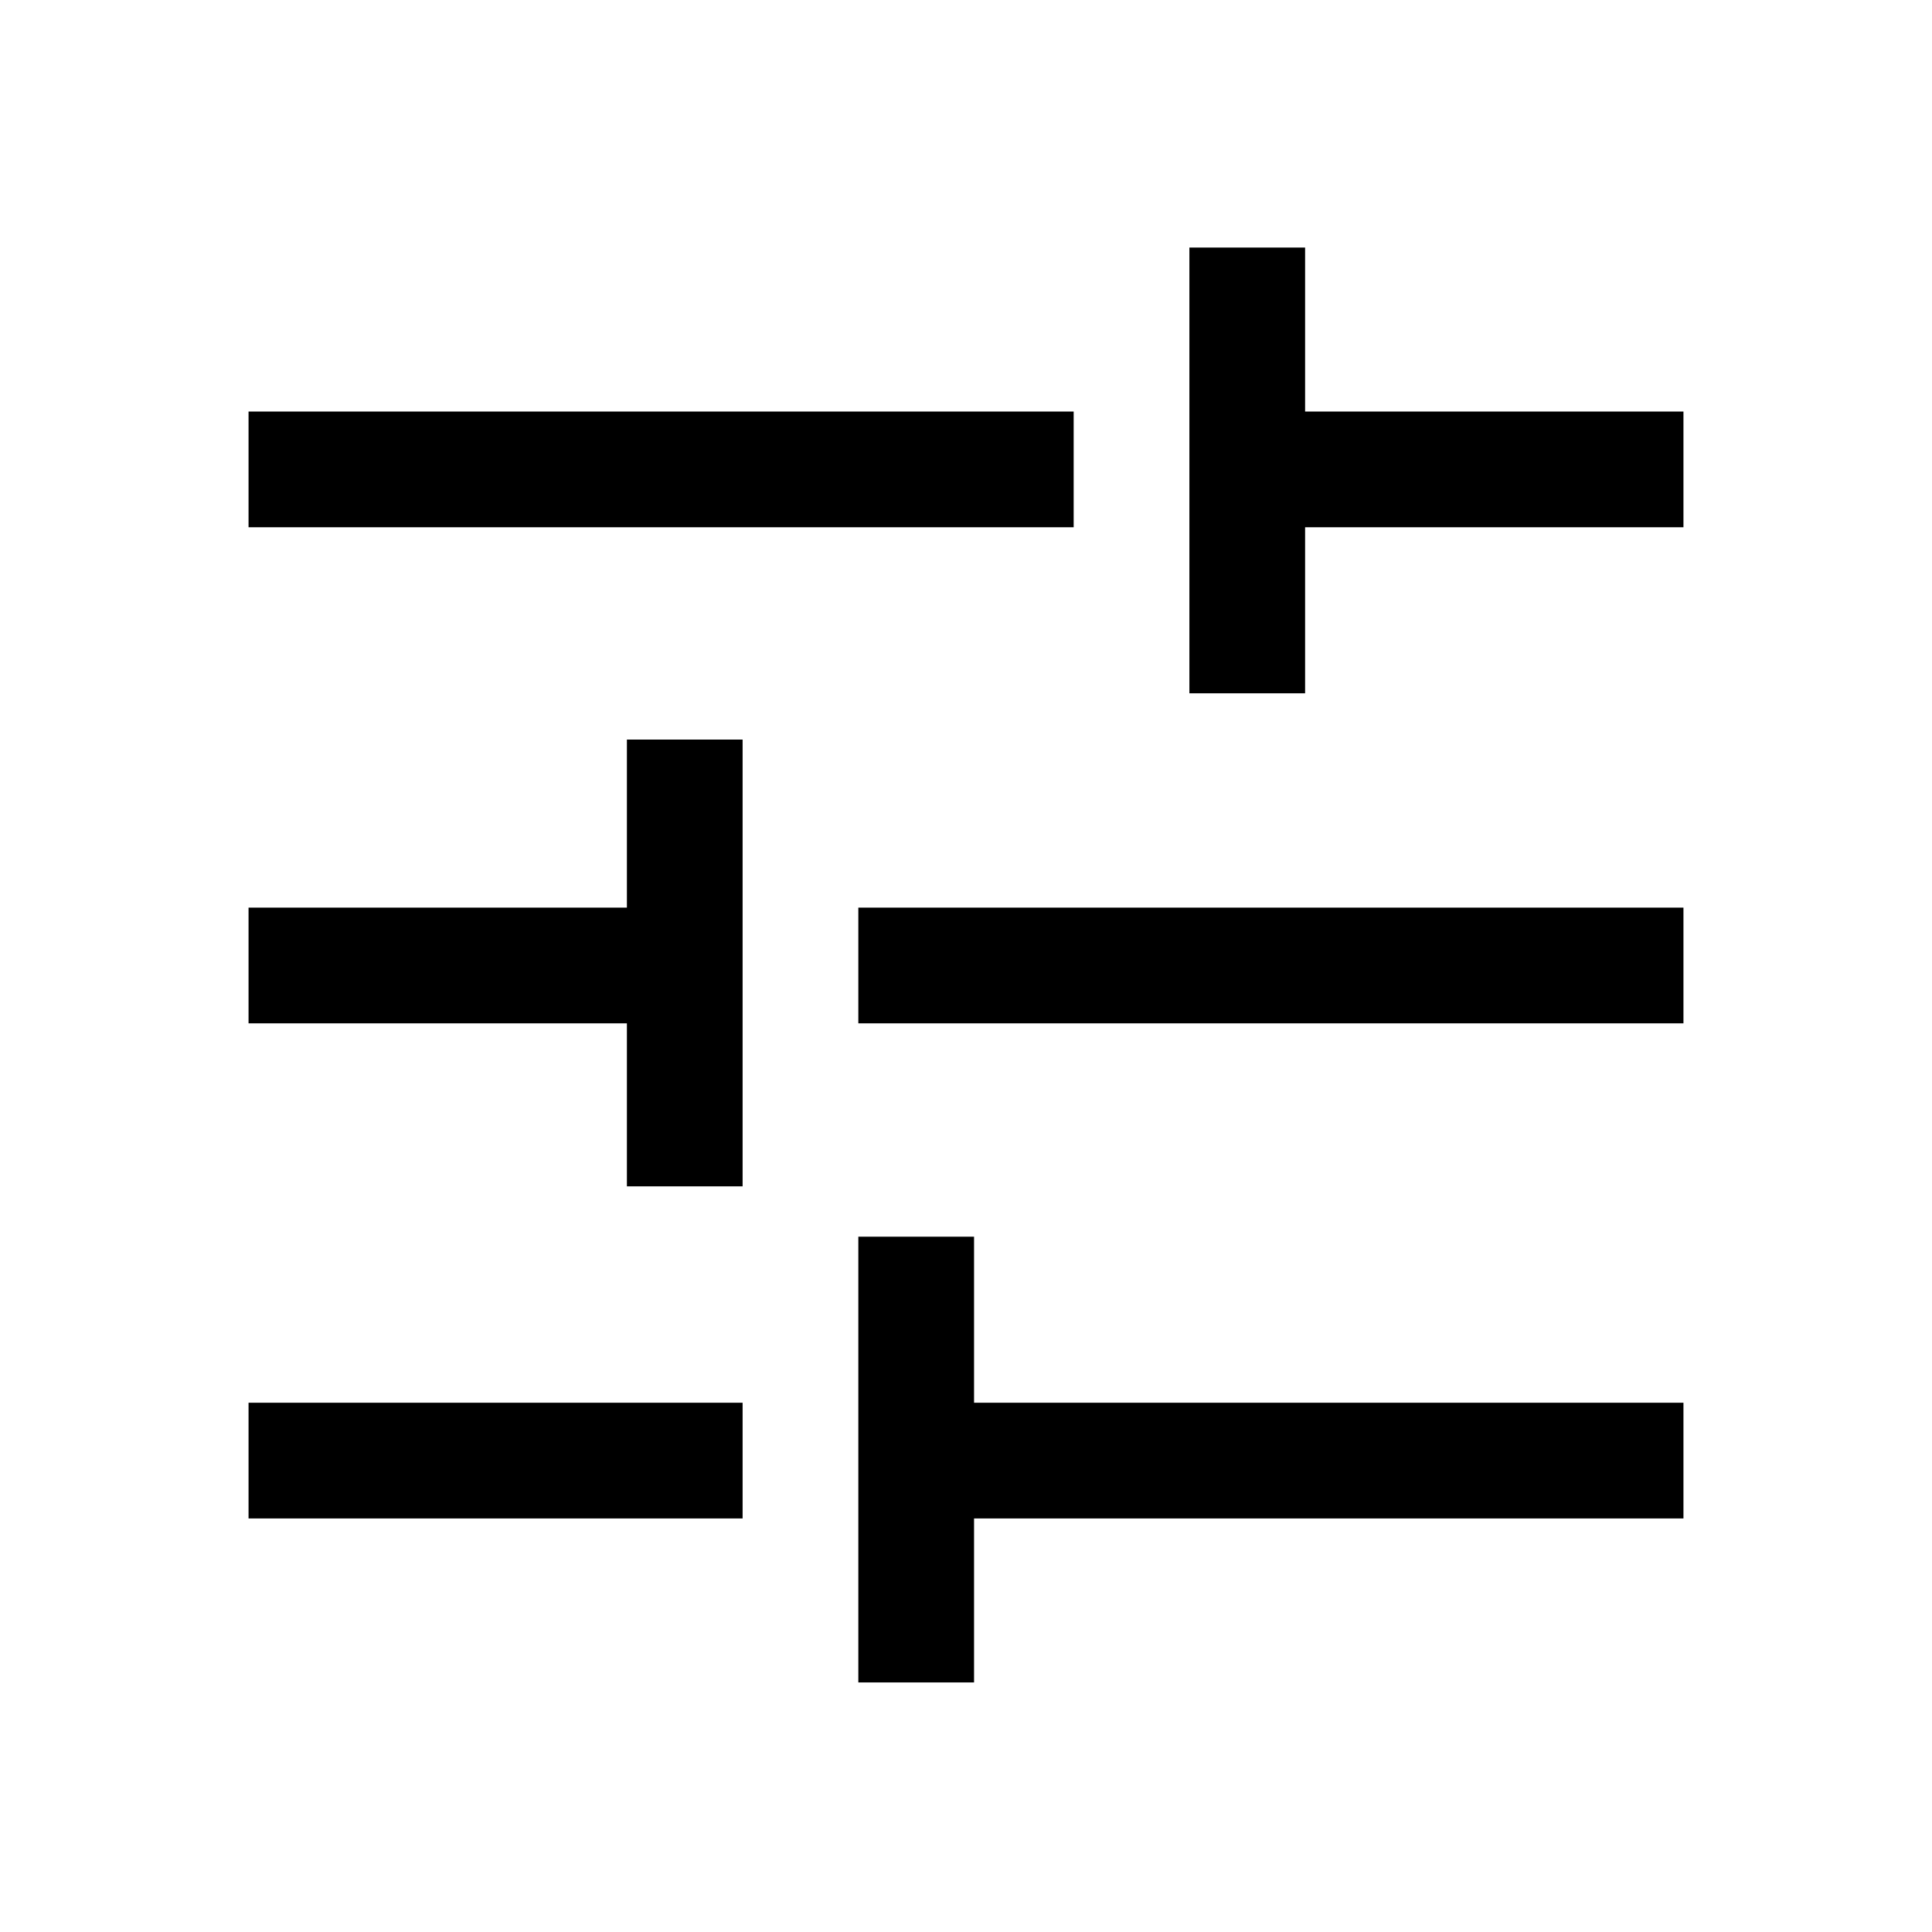 <svg xmlns="http://www.w3.org/2000/svg" height="48" viewBox="0 -960 960 960" width="48"><path d="M426.5-124v-221.5H484v82.5h352.5v57.5H484v81.5h-57.5Zm-303-81.5V-263H369v57.5H123.5Zm188-165v-81h-188V-509h188v-83.5H369v222h-57.5Zm115-81V-509h410v57.5h-410Zm164.5-164V-837h57.5v81.5h188v57.5h-188v82.5H591ZM123.5-698v-57.5h410v57.5h-410Z"/></svg>